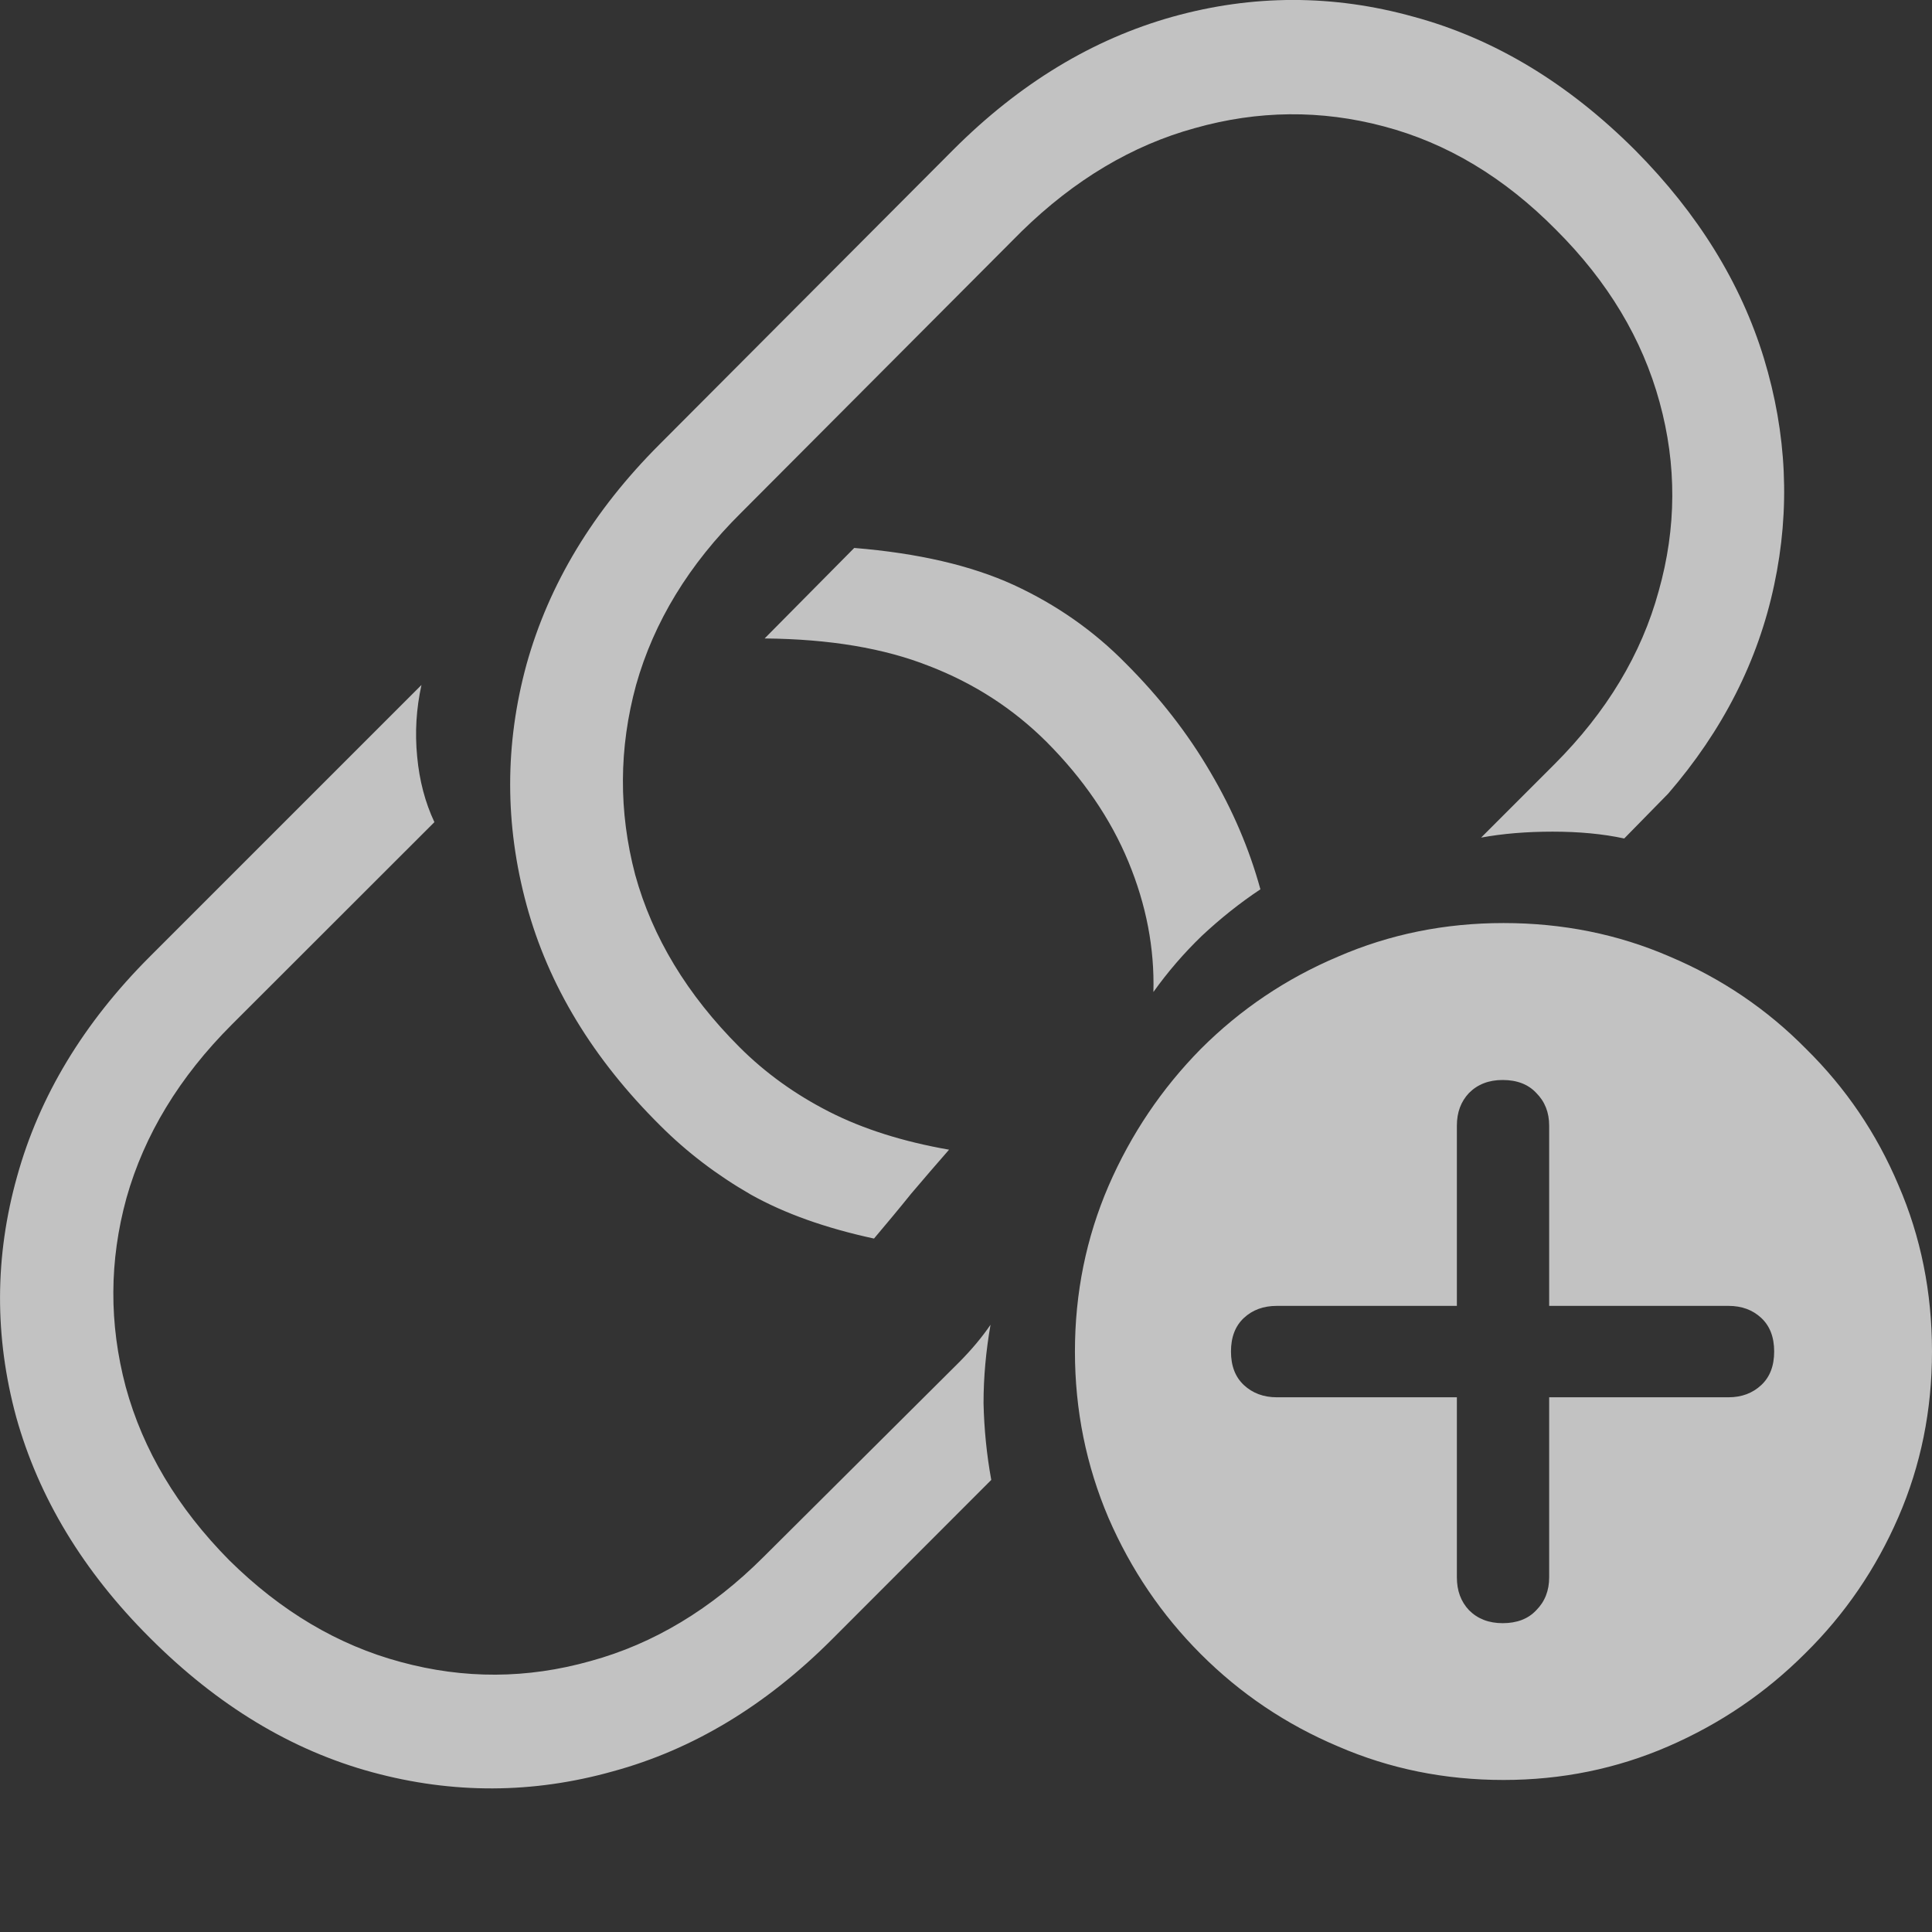 <svg width="13" height="13" viewBox="0 0 13 13" fill="none" xmlns="http://www.w3.org/2000/svg">
<rect x="0" y="0" width="13" height="13" fill="#333333" stroke="none"/>
<path d="M1.008 11.02C0.559 10.572 0.26 10.076 0.109 9.535C-0.038 8.993 -0.036 8.454 0.115 7.916C0.265 7.375 0.563 6.882 1.008 6.437L2.836 4.609C2.801 4.768 2.791 4.928 2.807 5.091C2.822 5.253 2.861 5.4 2.923 5.532L1.559 6.895C1.207 7.247 0.971 7.636 0.851 8.061C0.735 8.483 0.733 8.906 0.846 9.332C0.962 9.757 1.194 10.146 1.542 10.498C1.89 10.842 2.275 11.07 2.696 11.183C3.122 11.299 3.547 11.297 3.973 11.177C4.398 11.061 4.787 10.827 5.139 10.475L6.456 9.164C6.537 9.082 6.607 8.999 6.665 8.914C6.634 9.092 6.618 9.268 6.618 9.442C6.622 9.616 6.639 9.788 6.67 9.958L5.597 11.032C5.152 11.477 4.661 11.773 4.124 11.919C3.586 12.07 3.046 12.072 2.505 11.925C1.963 11.778 1.464 11.477 1.008 11.02ZM5.145 4.296L5.748 3.687C6.177 3.722 6.535 3.805 6.821 3.936C7.107 4.068 7.359 4.244 7.575 4.464C7.804 4.693 7.993 4.936 8.144 5.195C8.295 5.451 8.407 5.714 8.481 5.984C8.341 6.077 8.21 6.182 8.086 6.298C7.966 6.414 7.858 6.539 7.761 6.675C7.769 6.381 7.713 6.089 7.593 5.799C7.473 5.509 7.289 5.24 7.042 4.992C6.817 4.768 6.554 4.598 6.253 4.482C5.951 4.362 5.582 4.3 5.145 4.296ZM4.443 7.574C3.99 7.125 3.69 6.63 3.543 6.089C3.396 5.547 3.396 5.008 3.543 4.47C3.694 3.929 3.992 3.436 4.437 2.991L6.415 1.007C6.86 0.562 7.351 0.264 7.889 0.113C8.43 -0.038 8.972 -0.038 9.513 0.113C10.055 0.26 10.552 0.56 11.004 1.012C11.426 1.438 11.714 1.904 11.869 2.411C12.023 2.917 12.047 3.426 11.938 3.936C11.83 4.447 11.592 4.915 11.225 5.34L10.929 5.642C10.786 5.611 10.625 5.596 10.447 5.596C10.273 5.596 10.113 5.609 9.966 5.636L10.459 5.143C10.811 4.791 11.045 4.402 11.161 3.977C11.281 3.552 11.283 3.128 11.167 2.706C11.051 2.281 10.819 1.894 10.47 1.546C10.122 1.194 9.736 0.962 9.31 0.85C8.889 0.738 8.465 0.742 8.04 0.862C7.618 0.978 7.229 1.21 6.873 1.558L4.988 3.449C4.636 3.797 4.4 4.184 4.28 4.609C4.164 5.035 4.162 5.46 4.274 5.886C4.39 6.307 4.624 6.694 4.976 7.046C5.15 7.22 5.352 7.365 5.58 7.481C5.808 7.597 6.077 7.682 6.386 7.736C6.301 7.833 6.216 7.932 6.131 8.032C6.05 8.133 5.966 8.233 5.881 8.334C5.557 8.264 5.28 8.166 5.052 8.038C4.824 7.907 4.621 7.752 4.443 7.574ZM10.117 11.977C9.722 11.977 9.351 11.902 9.003 11.751C8.655 11.604 8.347 11.397 8.08 11.13C7.817 10.867 7.61 10.562 7.459 10.214C7.309 9.862 7.233 9.489 7.233 9.094C7.233 8.7 7.309 8.328 7.459 7.98C7.61 7.632 7.817 7.325 8.08 7.058C8.347 6.791 8.655 6.584 9.003 6.437C9.351 6.286 9.722 6.211 10.117 6.211C10.515 6.211 10.888 6.286 11.236 6.437C11.584 6.584 11.89 6.791 12.153 7.058C12.42 7.321 12.627 7.626 12.774 7.974C12.925 8.322 13 8.696 13 9.094C13 9.489 12.925 9.86 12.774 10.208C12.623 10.556 12.414 10.862 12.147 11.125C11.88 11.392 11.573 11.6 11.225 11.751C10.877 11.902 10.507 11.977 10.117 11.977ZM10.111 10.922C10.207 10.922 10.283 10.893 10.337 10.835C10.395 10.777 10.424 10.703 10.424 10.614V9.402H11.631C11.72 9.402 11.793 9.374 11.851 9.32C11.909 9.266 11.938 9.191 11.938 9.094C11.938 8.997 11.909 8.922 11.851 8.868C11.793 8.814 11.72 8.787 11.631 8.787H10.424V7.574C10.424 7.485 10.395 7.412 10.337 7.354C10.283 7.296 10.207 7.267 10.111 7.267C10.018 7.267 9.943 7.296 9.885 7.354C9.83 7.412 9.803 7.485 9.803 7.574V8.787H8.591C8.502 8.787 8.428 8.814 8.37 8.868C8.312 8.922 8.283 8.997 8.283 9.094C8.283 9.191 8.312 9.266 8.37 9.32C8.428 9.374 8.502 9.402 8.591 9.402H9.803V10.614C9.803 10.703 9.83 10.777 9.885 10.835C9.943 10.893 10.018 10.922 10.111 10.922Z" fill="white" fill-opacity="0.7"/>
</svg>
